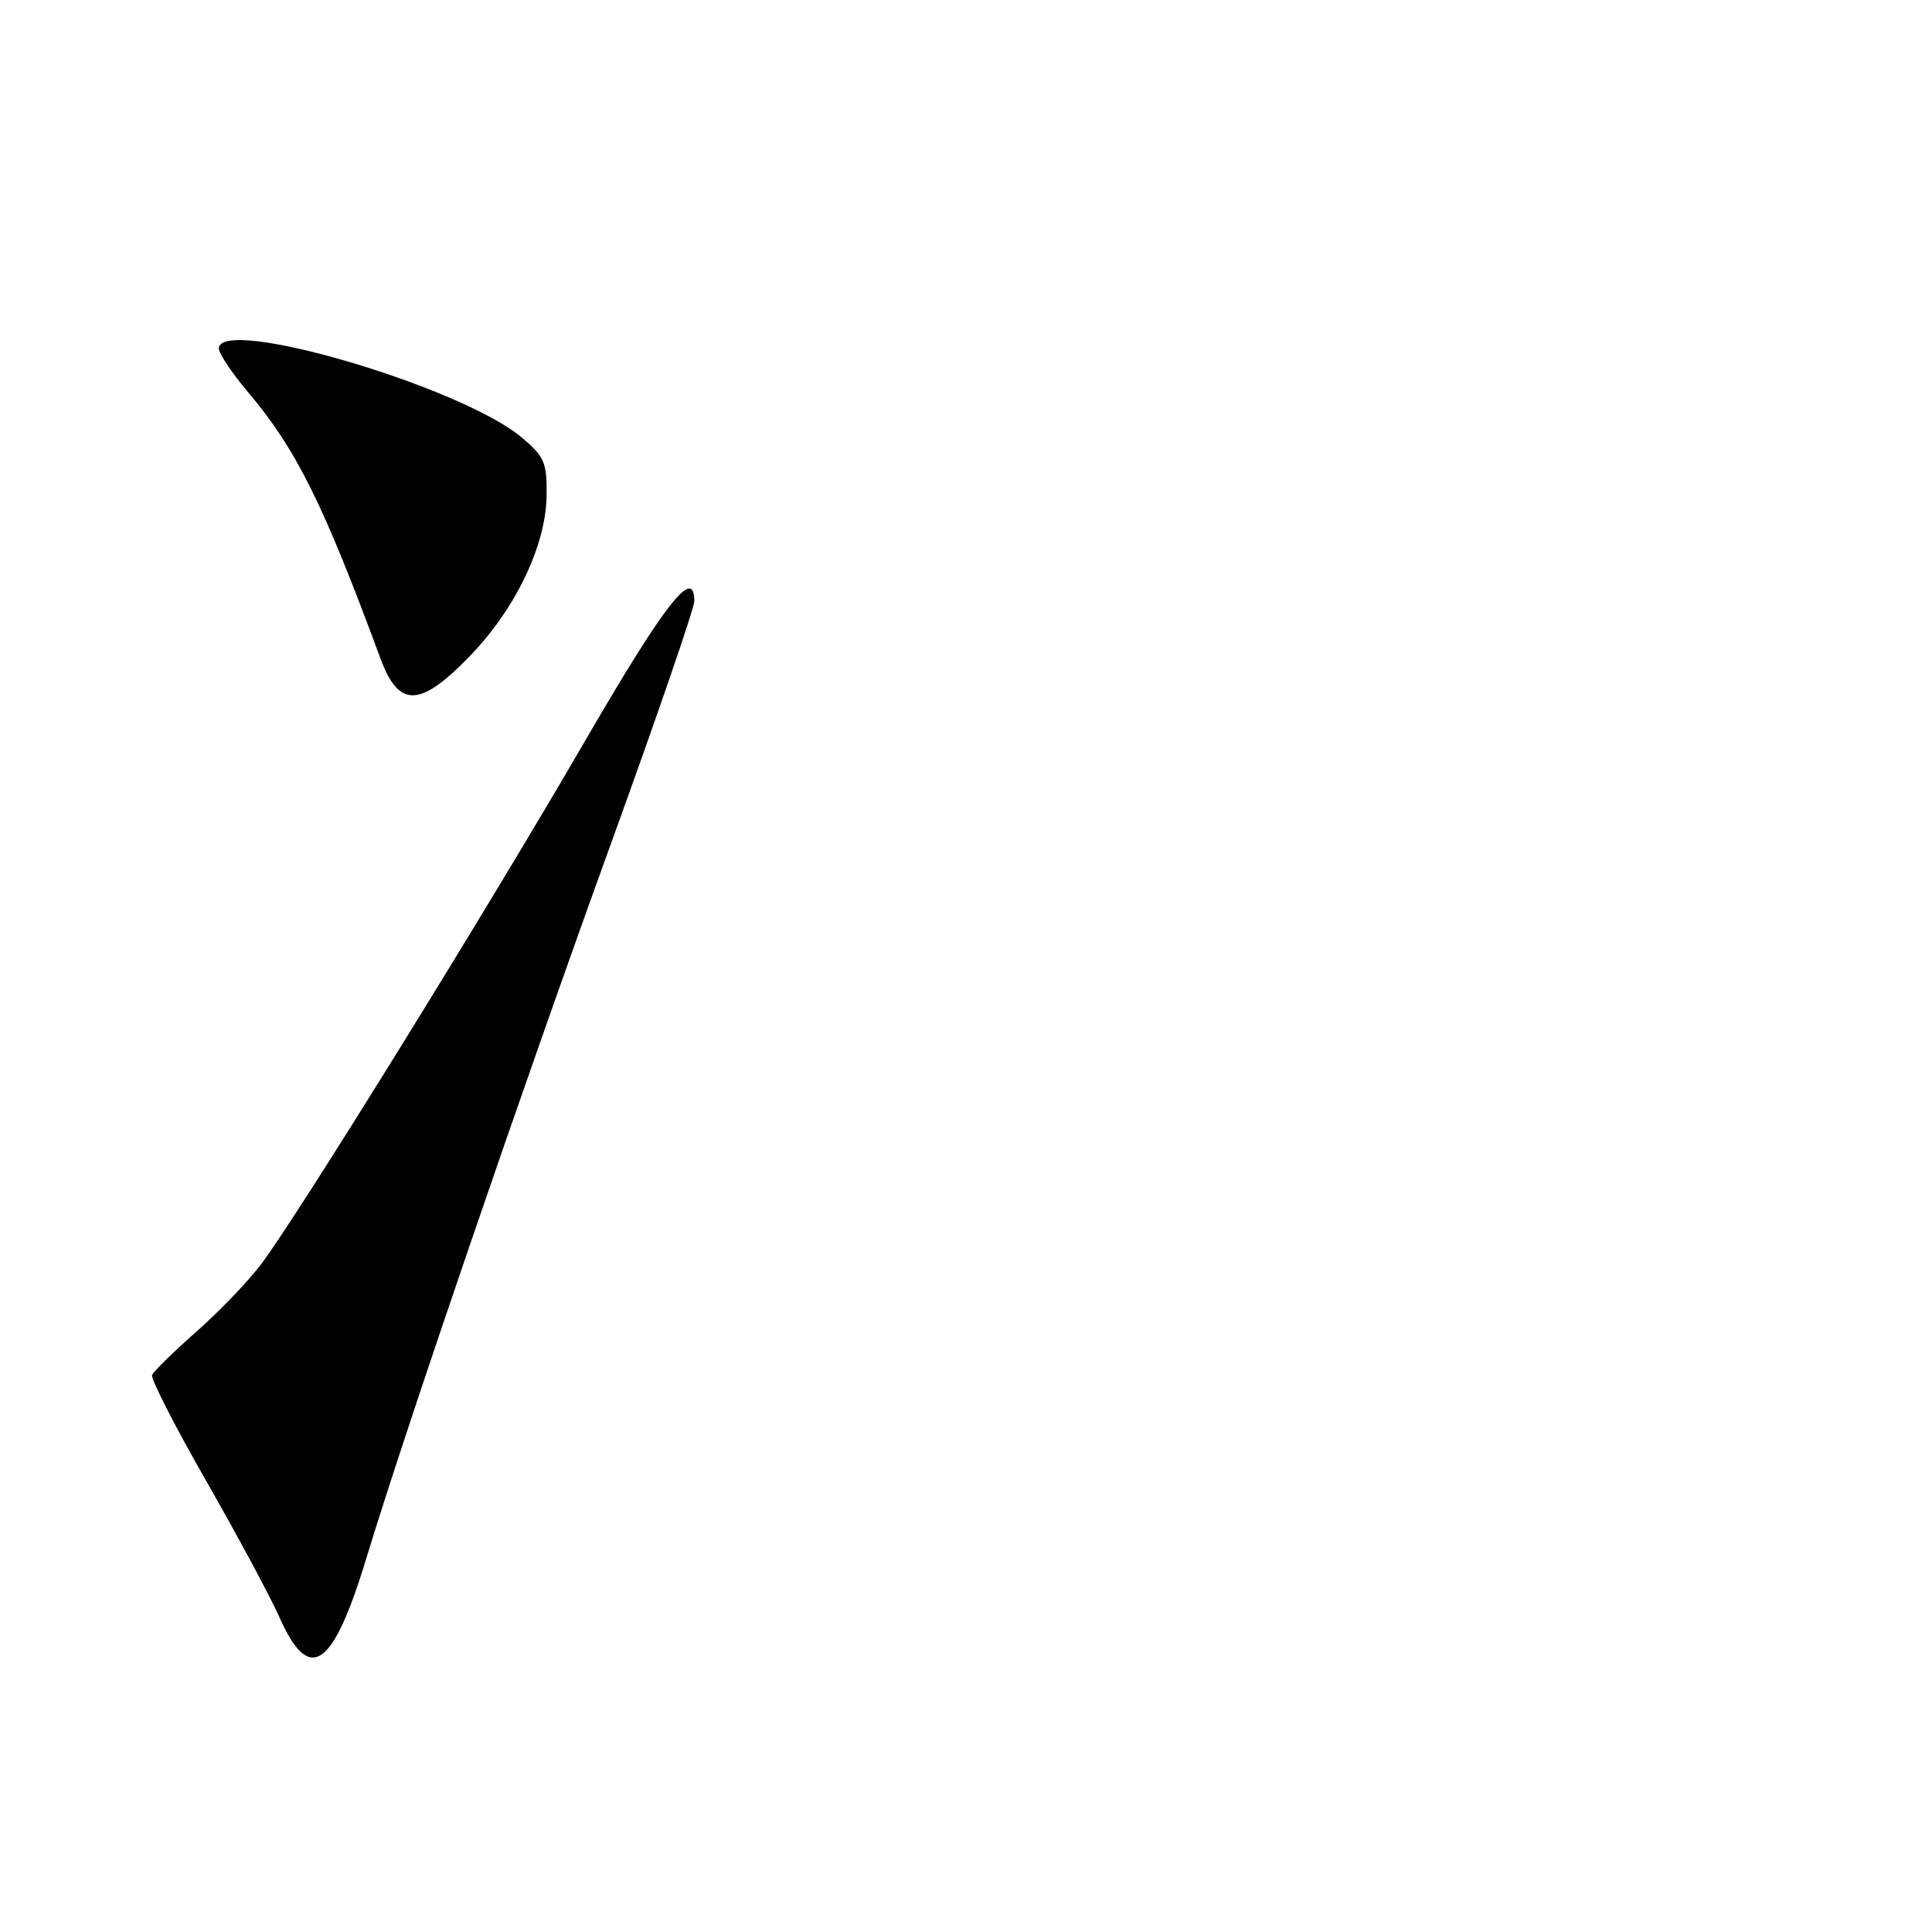 <?xml version="1.0" encoding="UTF-8" standalone="no"?>
<!DOCTYPE svg PUBLIC "-//W3C//DTD SVG 1.1//EN" "http://www.w3.org/Graphics/SVG/1.1/DTD/svg11.dtd" >
<svg xmlns="http://www.w3.org/2000/svg" xmlns:xlink="http://www.w3.org/1999/xlink" version="1.1" viewBox="0 0 256 256">
 <g >
 <path fill="currentColor"
d=" M 48.54 206.48 C 53.78 189.24 69.15 144.35 81.09 111.41 C 87.09 94.86 92.00 80.57 92.00 79.66 C 92.00 74.95 88.13 79.90 77.48 98.25 C 64.48 120.67 39.36 161.23 34.57 167.56 C 32.88 169.79 29.02 173.81 26.00 176.47 C 22.98 179.14 20.34 181.72 20.15 182.21 C 19.96 182.69 23.20 189.03 27.36 196.30 C 31.51 203.56 35.83 211.60 36.97 214.17 C 40.97 223.26 44.07 221.20 48.54 206.48 Z  M 62.29 86.90 C 68.36 80.60 72.34 72.26 72.43 65.65 C 72.49 61.30 72.14 60.48 69.08 57.93 C 60.99 51.17 29.00 41.80 29.00 46.19 C 29.00 46.84 30.73 49.43 32.85 51.94 C 39.27 59.55 42.83 66.72 50.41 87.25 C 52.85 93.85 55.66 93.77 62.29 86.90 Z "/>
</g>
</svg>